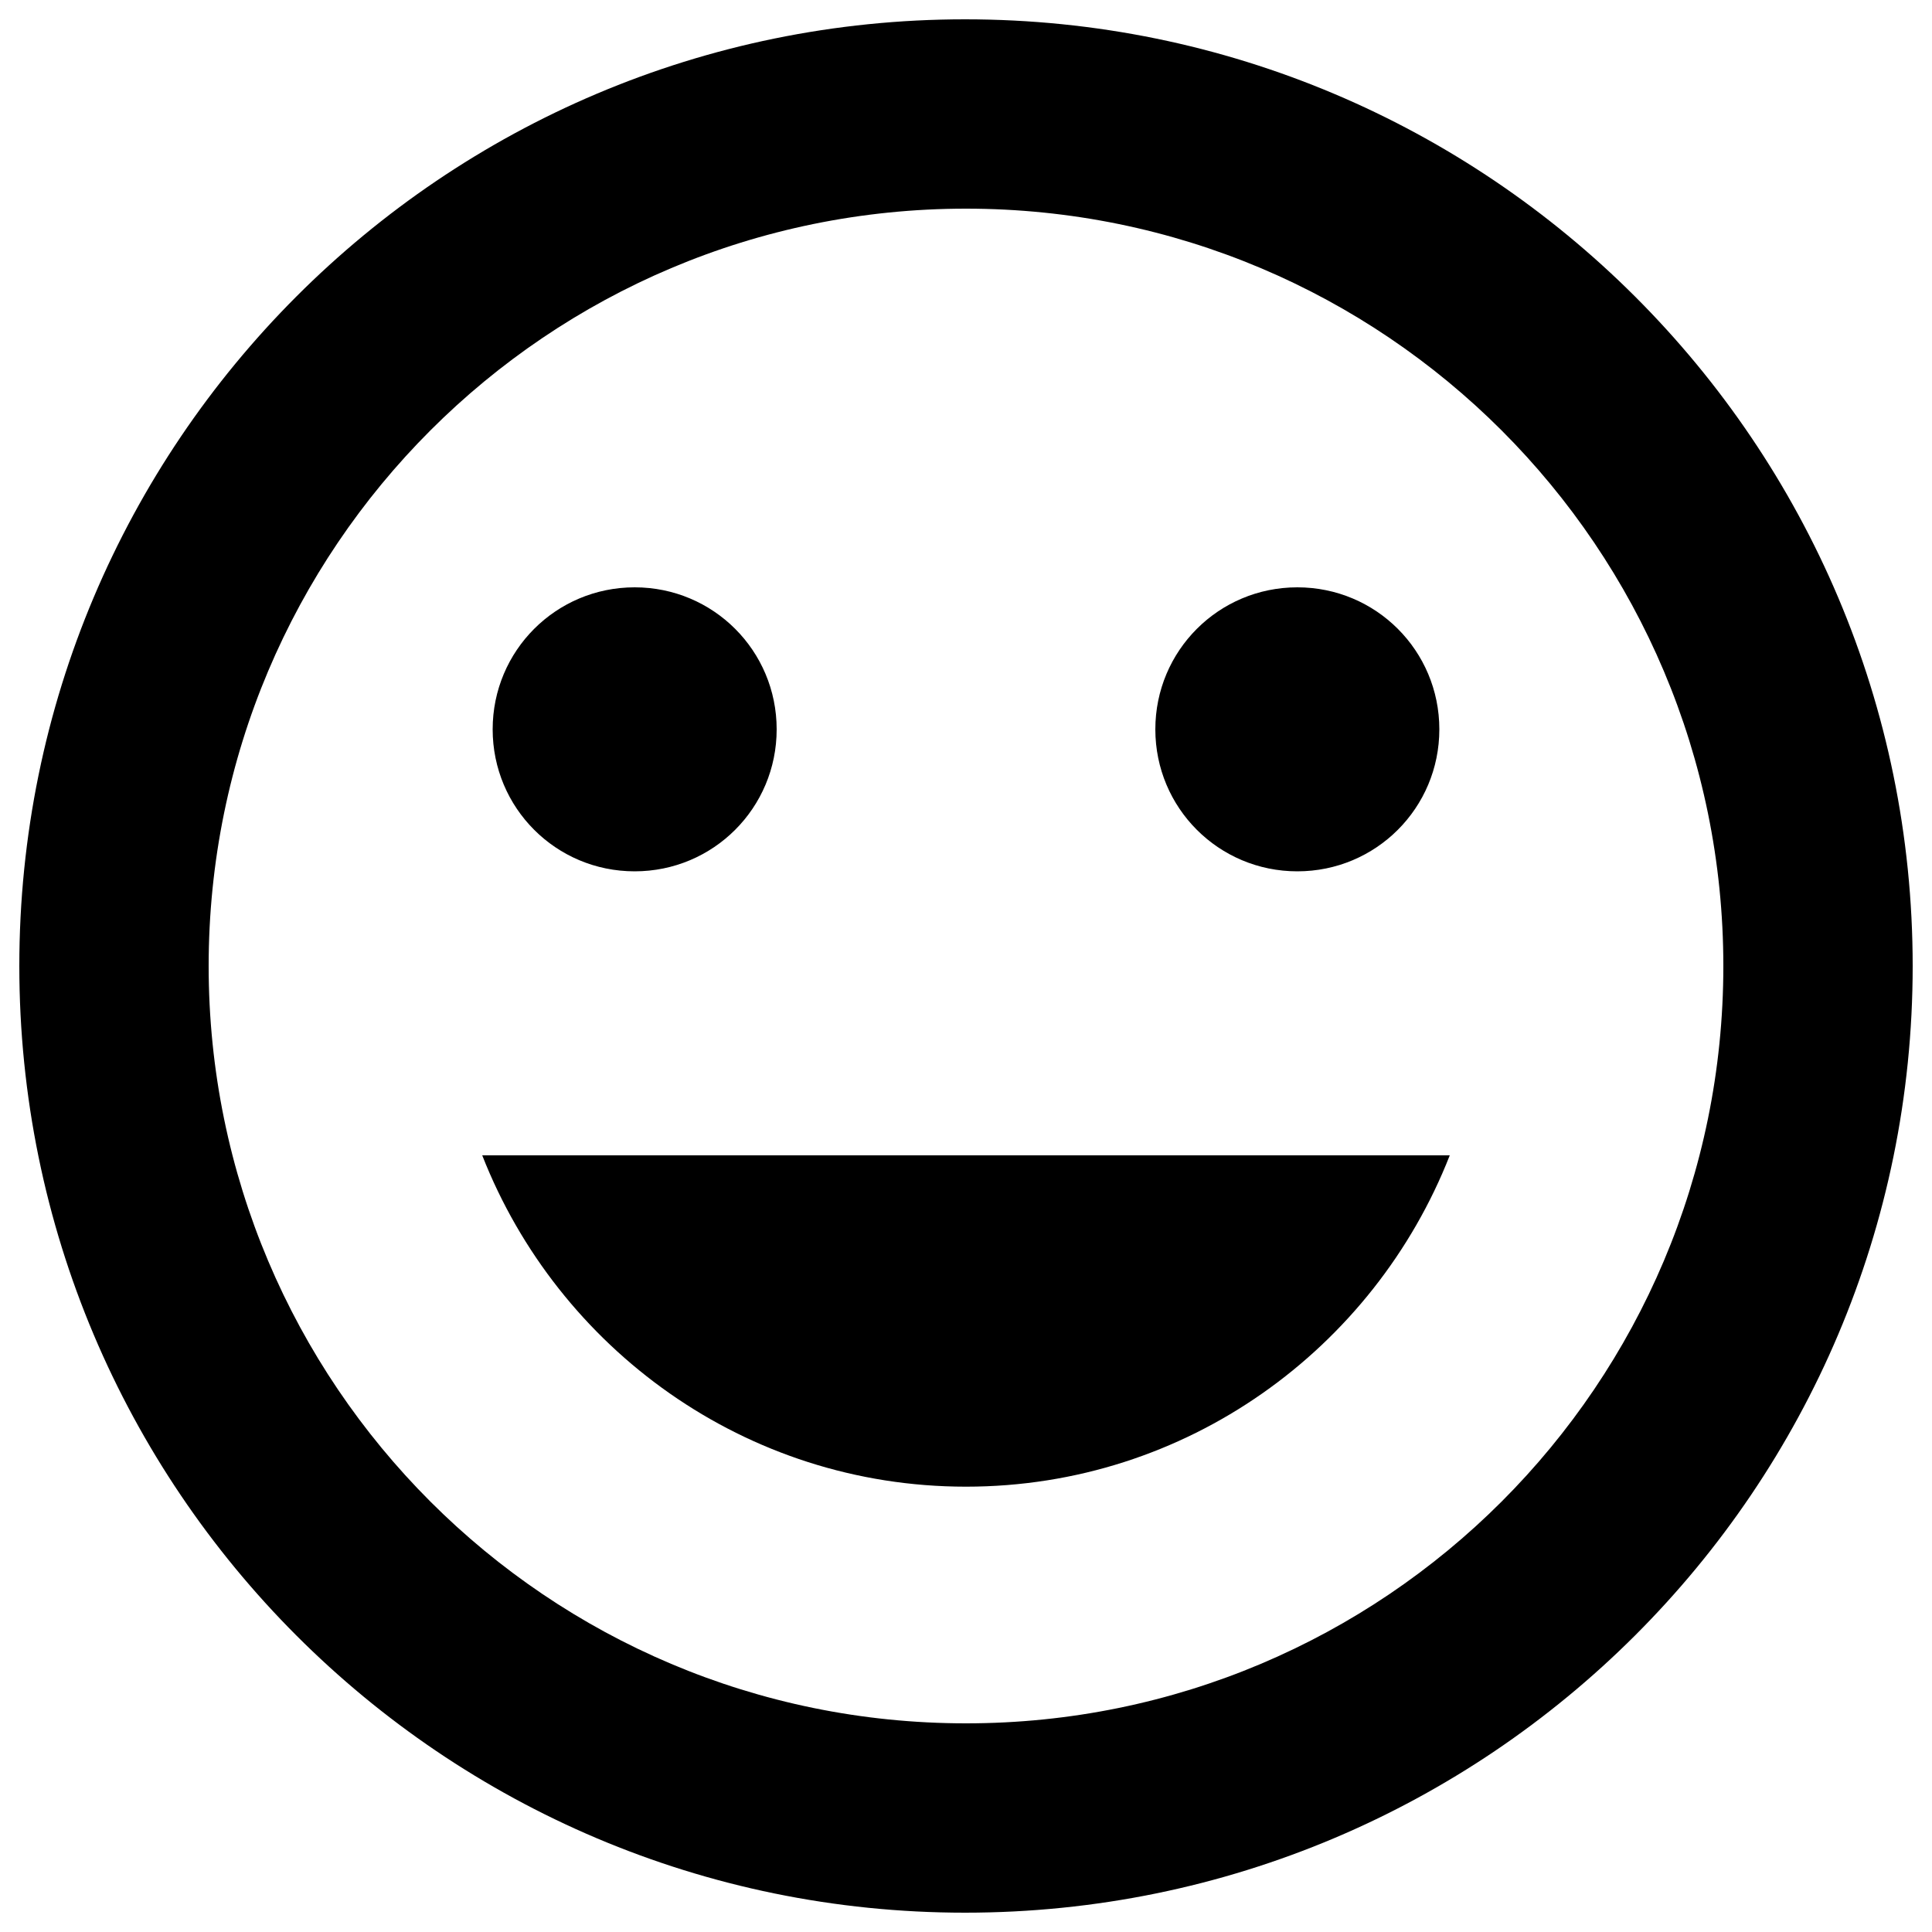 <?xml version="1.0" encoding="utf-8"?>
<!-- Svg Vector Icons : http://www.onlinewebfonts.com/icon -->
<!DOCTYPE svg PUBLIC "-//W3C//DTD SVG 1.1//EN" "http://www.w3.org/Graphics/SVG/1.1/DTD/svg11.dtd">
<svg version="1.1" xmlns="http://www.w3.org/2000/svg" xmlns:xlink="http://www.w3.org/1999/xlink" x="0px" y="0px" viewBox="0 0 1000 1000" enable-background="new 0 0 1000 1000" xml:space="preserve">
<g><path d="M499.5,10C229,10,10,229.5,10,500c0,270.5,219,490,489.5,490c271,0,490.5-219.5,490.5-490C990,229.5,770.5,10,499.5,10L499.5,10z M500,892c-216.6,0-392-175.4-392-392c0-216.6,175.4-392,392-392s392,175.4,392,392C892,716.6,716.6,892,500,892L500,892z M671.5,451c40.7,0,73.5-32.8,73.5-73.5S712.2,304,671.5,304S598,336.8,598,377.5S630.8,451,671.5,451L671.5,451z M328.5,451c40.7,0,73.5-32.8,73.5-73.5S369.2,304,328.5,304S255,336.8,255,377.5S287.8,451,328.5,451L328.5,451z M500,769.5c114.2,0,211.2-71.5,250.4-171.5H249.6C288.8,698,385.8,769.5,500,769.5L500,769.5z"/></g>
</svg>
